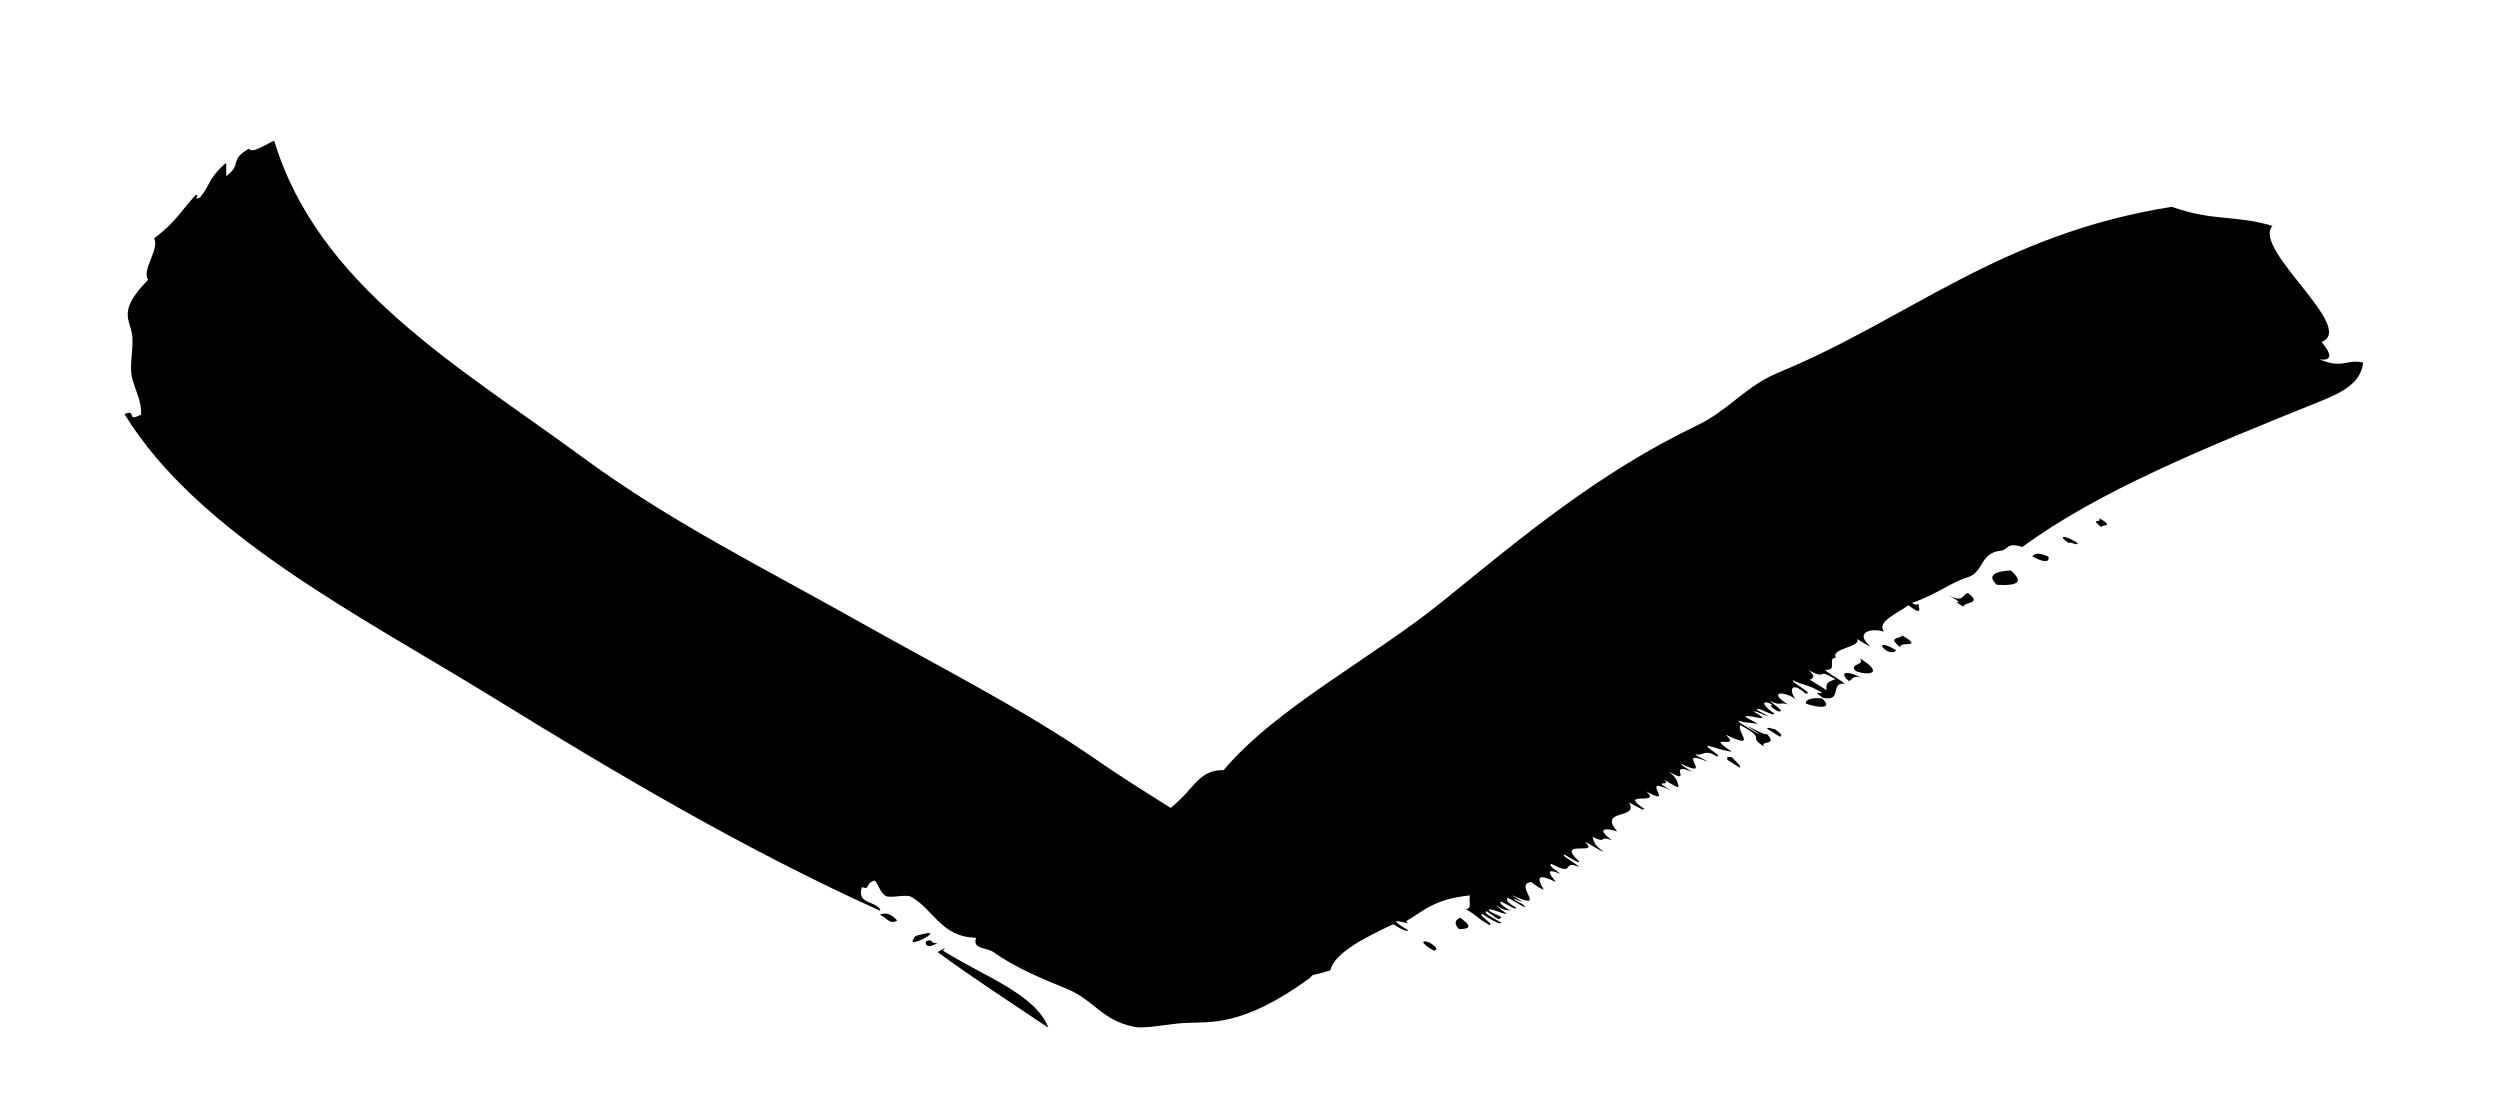 <?xml version="1.0" encoding="utf-8"?>
<!-- Generator: Adobe Illustrator 16.0.0, SVG Export Plug-In . SVG Version: 6.00 Build 0)  -->
<!DOCTYPE svg PUBLIC "-//W3C//DTD SVG 1.1//EN" "http://www.w3.org/Graphics/SVG/1.1/DTD/svg11.dtd">
<svg version="1.1" id="Layer_1" xmlns="http://www.w3.org/2000/svg" xmlns:xlink="http://www.w3.org/1999/xlink" x="0px" y="0px"
	 width="90px" height="40px" viewBox="-15 25 90 40" enable-background="new -15 25 90 40" xml:space="preserve">
<g>
	<g>
		<g>
			<g>
				<path d="M16.664,57.938c0.208,0.034,0.378,0.394,0.633,0.194C17.171,58.005,16.956,57.79,16.664,57.938z M17.993,58.687
					c1.317-0.385-0.44,0.543-0.094,0.108C17.896,58.798,17.917,58.708,17.993,58.687z M22.742,62
					c-1.373-0.925-2.658-1.749-3.989-2.726c0.156-0.099,0.373-0.199,0.188-0.055C20.407,60.147,22.293,60.792,22.742,62z
					 M18.751,58.951c-0.323,0.191-0.467,0.1-0.411-0.068C18.633,58.775,18.461,58.988,18.751,58.951z M16.469,56.701
					c-0.335,0.103-0.124,0.35-0.439,0.235c-0.233,0.638,0.604,0.497,0.666,0.857c-4.891-2.208-9.478-4.927-13.978-7.702
					c-4.663-2.874-10.582-5.844-13.237-10.184c0.473-0.198,0.034,0.319,0.6,0.016c0.021-0.465-0.197-0.831-0.324-1.308
					c-0.121-0.461,0.078-1.134-0.01-1.617c-0.096-0.524-0.487-0.841,0.585-1.923c-0.243-0.352,0.429-1.127,0.213-1.491
					c0.784-0.596,0.915-0.919,1.502-1.57c0.176,0.004-0.138,0.226,0.159,0.089c0.375-0.443,0.266-0.663,0.937-1.243
					c0,0.162,0.002,0.325,0.003,0.484c0.604-0.471,0.082-0.567,0.812-0.991c0.113,0.15,0.352-0.006,0.912-0.292
					c1.581,5.236,6.64,8.125,11.072,11.378c3.214,2.361,6.37,3.907,10.121,6.017c2.801,1.575,5.85,3.123,8.351,4.858
					c3.286,2.279,6.733,3.807,8.52,6.886c-0.396,0.4-0.393,0.614-0.78,1.009c-2.475,1.803-3.615,1.561-4.559,1.621
					c-0.562,0.037-1.373,0.214-1.764,0.136c-1.195-0.245-1.41-0.95-2.434-1.371c-1.004-0.409-1.9-0.794-2.625-1.315
					c-0.248-0.177-0.78-0.096-0.632-0.518c-1.281-0.04-1.506-1.007-2.343-1.478c-0.183-0.103-0.744,0.065-0.915-0.031
					c-0.194-0.112-0.275-0.448-0.38-0.537L16.469,56.701z"/>
			</g>
		</g>
	</g>
	<g>
		<g>
			<g>
				<path d="M55.679,46.838c0.021-0.178,0.711-0.083,0.166-0.489c-0.22,0.038-0.126,0.378-0.702,0.077
					C55.975,46.9,55.048,46.462,55.679,46.838z M36.476,58.938c0.321,0.207,0.241,0.253,0.145,0.288
					C36.081,58.918,36.192,58.82,36.476,58.938z M37.564,58.038c0.573,0.398,0.187,0.403-0.04,0.41
					C37.315,58.223,37.405,58.117,37.564,58.038z M51.944,48.692c0.936,0.575,0.3,0.637-0.134,0.469
					C51.529,48.873,52.189,48.966,51.944,48.692z M53.263,48.408c-0.059,0.062-0.128,0.111-0.335,0.028
					C52.602,48.198,52.759,48.105,53.263,48.408z M53.489,47.879c0.81,0.496-0.159,0.176-0.073,0.43
					C52.963,47.938,53.313,48.026,53.489,47.879z M50.596,50.143c0.429,0.408-0.172,0.332-0.583,0.188
					C49.97,50.175,50.284,50.104,50.596,50.143z M52.017,49.407c-0.323-0.127-0.313,0.066-0.458,0.11
					C51.227,49.248,51.395,49.078,52.017,49.407z M57.389,45.536c0.639,0.55-0.091,0.541-0.501,0.516
					C56.408,45.623,57.099,45.55,57.389,45.536z M47.342,52.257c0.127,0.14,0.355,0.317,0.292,0.379l-0.447-0.279
					C47.179,52.229,47.143,52.254,47.342,52.257z M48.618,51.236c0.002-0.081,0.185,0.011,0.273,0.013
					c0.253,0.169,0.286,0.247,0.174,0.268L48.618,51.236z M58.164,45.033c0.076-0.111,0.219-0.155,0.577,0.004
					C58.771,45.128,58.775,45.354,58.164,45.033z M59.789,44.547c0.035,0.132-0.291-0.079-0.305,0.006
					C59.033,44.265,59.338,44.25,59.789,44.547z M60.575,43.654c0.592,0.34,0.043,0.214,0.082,0.328
					C60.196,43.63,60.673,43.859,60.575,43.654z M49.372,50.364c-0.293-0.114-0.262,0.079-0.663-0.139
					c0.135,0.143,0.623,0.428,0.292,0.38c-0.333-0.189-0.239-0.204-0.206-0.246c-0.476-0.222-0.287,0.099,0.081,0.327
					c-0.019,0.13-0.545-0.225-0.632-0.16c0.02,0.071,0.203,0.113,0.447,0.279c-0.189-0.065-0.464-0.21-0.57-0.198
					c0.79,0.473-0.085,0.108-0.28,0.182c0.021,0.07,0.204,0.111,0.447,0.279c-0.39-0.088-0.28-0.007-0.694-0.118
					c-0.094,0.028,0.514,0.34,0.715,0.487c0.013-0.039-0.246-0.188-0.416-0.3c0.227,0.085,0.638,0.345,0.721,0.291
					c0.411,0.438-0.289,0.212-0.104,0.449c-0.66-0.411,0.167-0.216-0.86-0.774c-0.143,0.239,0.649,0.912-0.526,0.343
					c0.613,0.586-0.853-0.1,0.226,0.616c-0.232-0.023-0.543-0.122-0.846-0.214c-0.217-0.001,0.566,0.405,0.294,0.381
					c-0.436-0.286-0.497,0.009-0.758-0.078c0.019,0.071,0.202,0.111,0.446,0.28c-1.277-0.565,0.311,0.679-0.974,0.063
					c-0.012,0.039,0.247,0.187,0.417,0.3c-0.964-0.419,0.075,0.521-0.852-0.018c0.335,0.267,0.303,0.385,0.351,0.534
					c0.002,0.086-0.272-0.095-0.512-0.239c0.293,0.289-0.545-0.068,0.263,0.4c-1.271-0.624,0.224,0.648-0.913,0.021
					c0.597,0.526-1.067-0.047-0.078,0.623c0.02,0.118-0.37-0.154-0.541-0.22c0.367,0.62-1.138,0.208-0.427,1.038
					c-0.416-0.138-0.779-0.116-0.191,0.315c-0.497-0.184-0.153,0.144-0.696-0.119c0.067,0.194,0.038,0.278,0.381,0.516
					c-0.08,0.022-0.524-0.305-0.66-0.334c0.604,0.524-1.105-0.13-0.203,0.703c0.003,0.087-0.271-0.095-0.509-0.24
					c-0.234-0.02,0.443,0.332,0.504,0.435c-0.667-0.273-0.082,0.373-1.001-0.112c-0.127,0.075,0.22,0.26,0.324,0.361
					c-0.607-0.249-0.34,0.05-0.16,0.294c-0.727-0.347-0.658-0.123-0.435,0.281c-0.232-0.097-0.248-0.138-0.447-0.278
					c-0.693,0.073,0.688,1.102-0.714,0.464c0.63,0.386,0.344,0.233,0.089,0.132c0.013,0.098,0.27,0.121,0.415,0.301
					c-0.078,0.023-0.523-0.303-0.657-0.331c0.002,0.077-0.08,0.12,0.323,0.359c0.019,0.117-0.369-0.154-0.541-0.219
					c-0.095,0.025,0.023,0.14,0.355,0.339c-0.189-0.08-0.162,0.046-0.541-0.22c0.079,0.088,0.224,0.2,0.386,0.32
					c-0.151,0.003-0.501-0.181-0.634-0.158c-0.094,0.081,0.56,0.265,0.417,0.299c-0.084,0.11-0.125,0.013-0.51-0.239
					c-0.099,0.086,0.139,0.188,0.534,0.414c-0.037,0.081-0.31-0.064-0.689-0.313c-0.19,0.021,0.452,0.38,0.261,0.4
					c-0.479-0.271-0.386-0.308-0.863-0.58c0.267,0.021,0.094-0.329,0.165-0.487c-1.341,0.123-1.77,0.641-2.308,0.929
					c0.369,0.241-1.024-0.333,0.082,0.327c-0.041,0.062-0.22-0.013-0.541-0.22c-1.045,0.491-2.11,1.03-2.268,1.664
					c-1.338,0.425-3.209,0.47-4.319,1.096c-0.436-0.318-0.334-0.214-0.896-0.56c0.021,0.471-1.351-0.307-1.516-0.158
					c-0.606-0.365-0.262-0.345-0.742-0.661c-0.255,0.005-0.038,0.464-0.818-0.036c0.253-0.038,0.1-0.243,0.221-0.336
					c-0.642-0.331-0.598-0.008-1.118-0.225c-0.781-0.482-0.887-0.721-1.256-0.705c0.672-1.777,3.59-3.091,5.153-4.682
					c0.435-0.442,0.694-0.955,1.457-0.946c1.851-2.217,5.38-4.049,7.869-6.066c2.874-2.331,5.62-4.641,9.187-6.35
					c1.129-0.542,1.726-1.404,2.912-1.894c4.74-1.956,7.943-4.973,14.16-5.968c1.531,0.537,2.232,0.28,3.628,0.686
					c-0.758,0.828,3.061,3.682,1.764,4.183c0.317,0.358,0.453,0.702-0.079,0.621c0.861,0.361,0.95-0.019,1.577,0.116
					c-0.068,0.755-0.809,1.101-1.591,1.416c-4.092,1.647-7.962,3.224-10.673,5.225c-0.601-0.189-0.488,0.104-0.793,0.136
					c-0.735,0.073-0.592,0.772-1.185,0.958c-0.65,0.206-1.12,0.619-2.003,0.922c0.181,0.107,0.182,0.043,0.242,0.034
					c-0.023,0.104,0.202,0.489-0.365,0.047c-0.391,0.294-1.151,0.582-0.881,0.952c-0.468-0.15-1.071,0.031-0.5,0.517
					c-0.062,0.008-0.298-0.153-0.479-0.26c0.217,0.297-0.966,0.337-0.749,0.678c-0.341,0.012,0.089,0.471-0.379,0.436
					c-0.024,0.066,0.648,0.416,0.687,0.507c-0.533-0.077-0.061,0.659-0.775,0.503c-0.407-0.289-0.122-0.135-0.024-0.174
					c-0.539-0.334-0.639-0.245-1.053-0.459c-0.118,0.049,0.82,0.528,0.443,0.474c-0.561-0.49-0.577-0.054-0.341,0.221
					C49.303,49.886,48.571,49.854,49.372,50.364z M50.159,49.474l0.599,0.372c-0.033-0.261,0.033-0.288,0.314-0.396
					c-0.731-0.445-0.229,0.069-0.963-0.325C50.426,49.396,50.212,49.421,50.159,49.474z"/>
			</g>
		</g>
	</g>
</g>
</svg>
